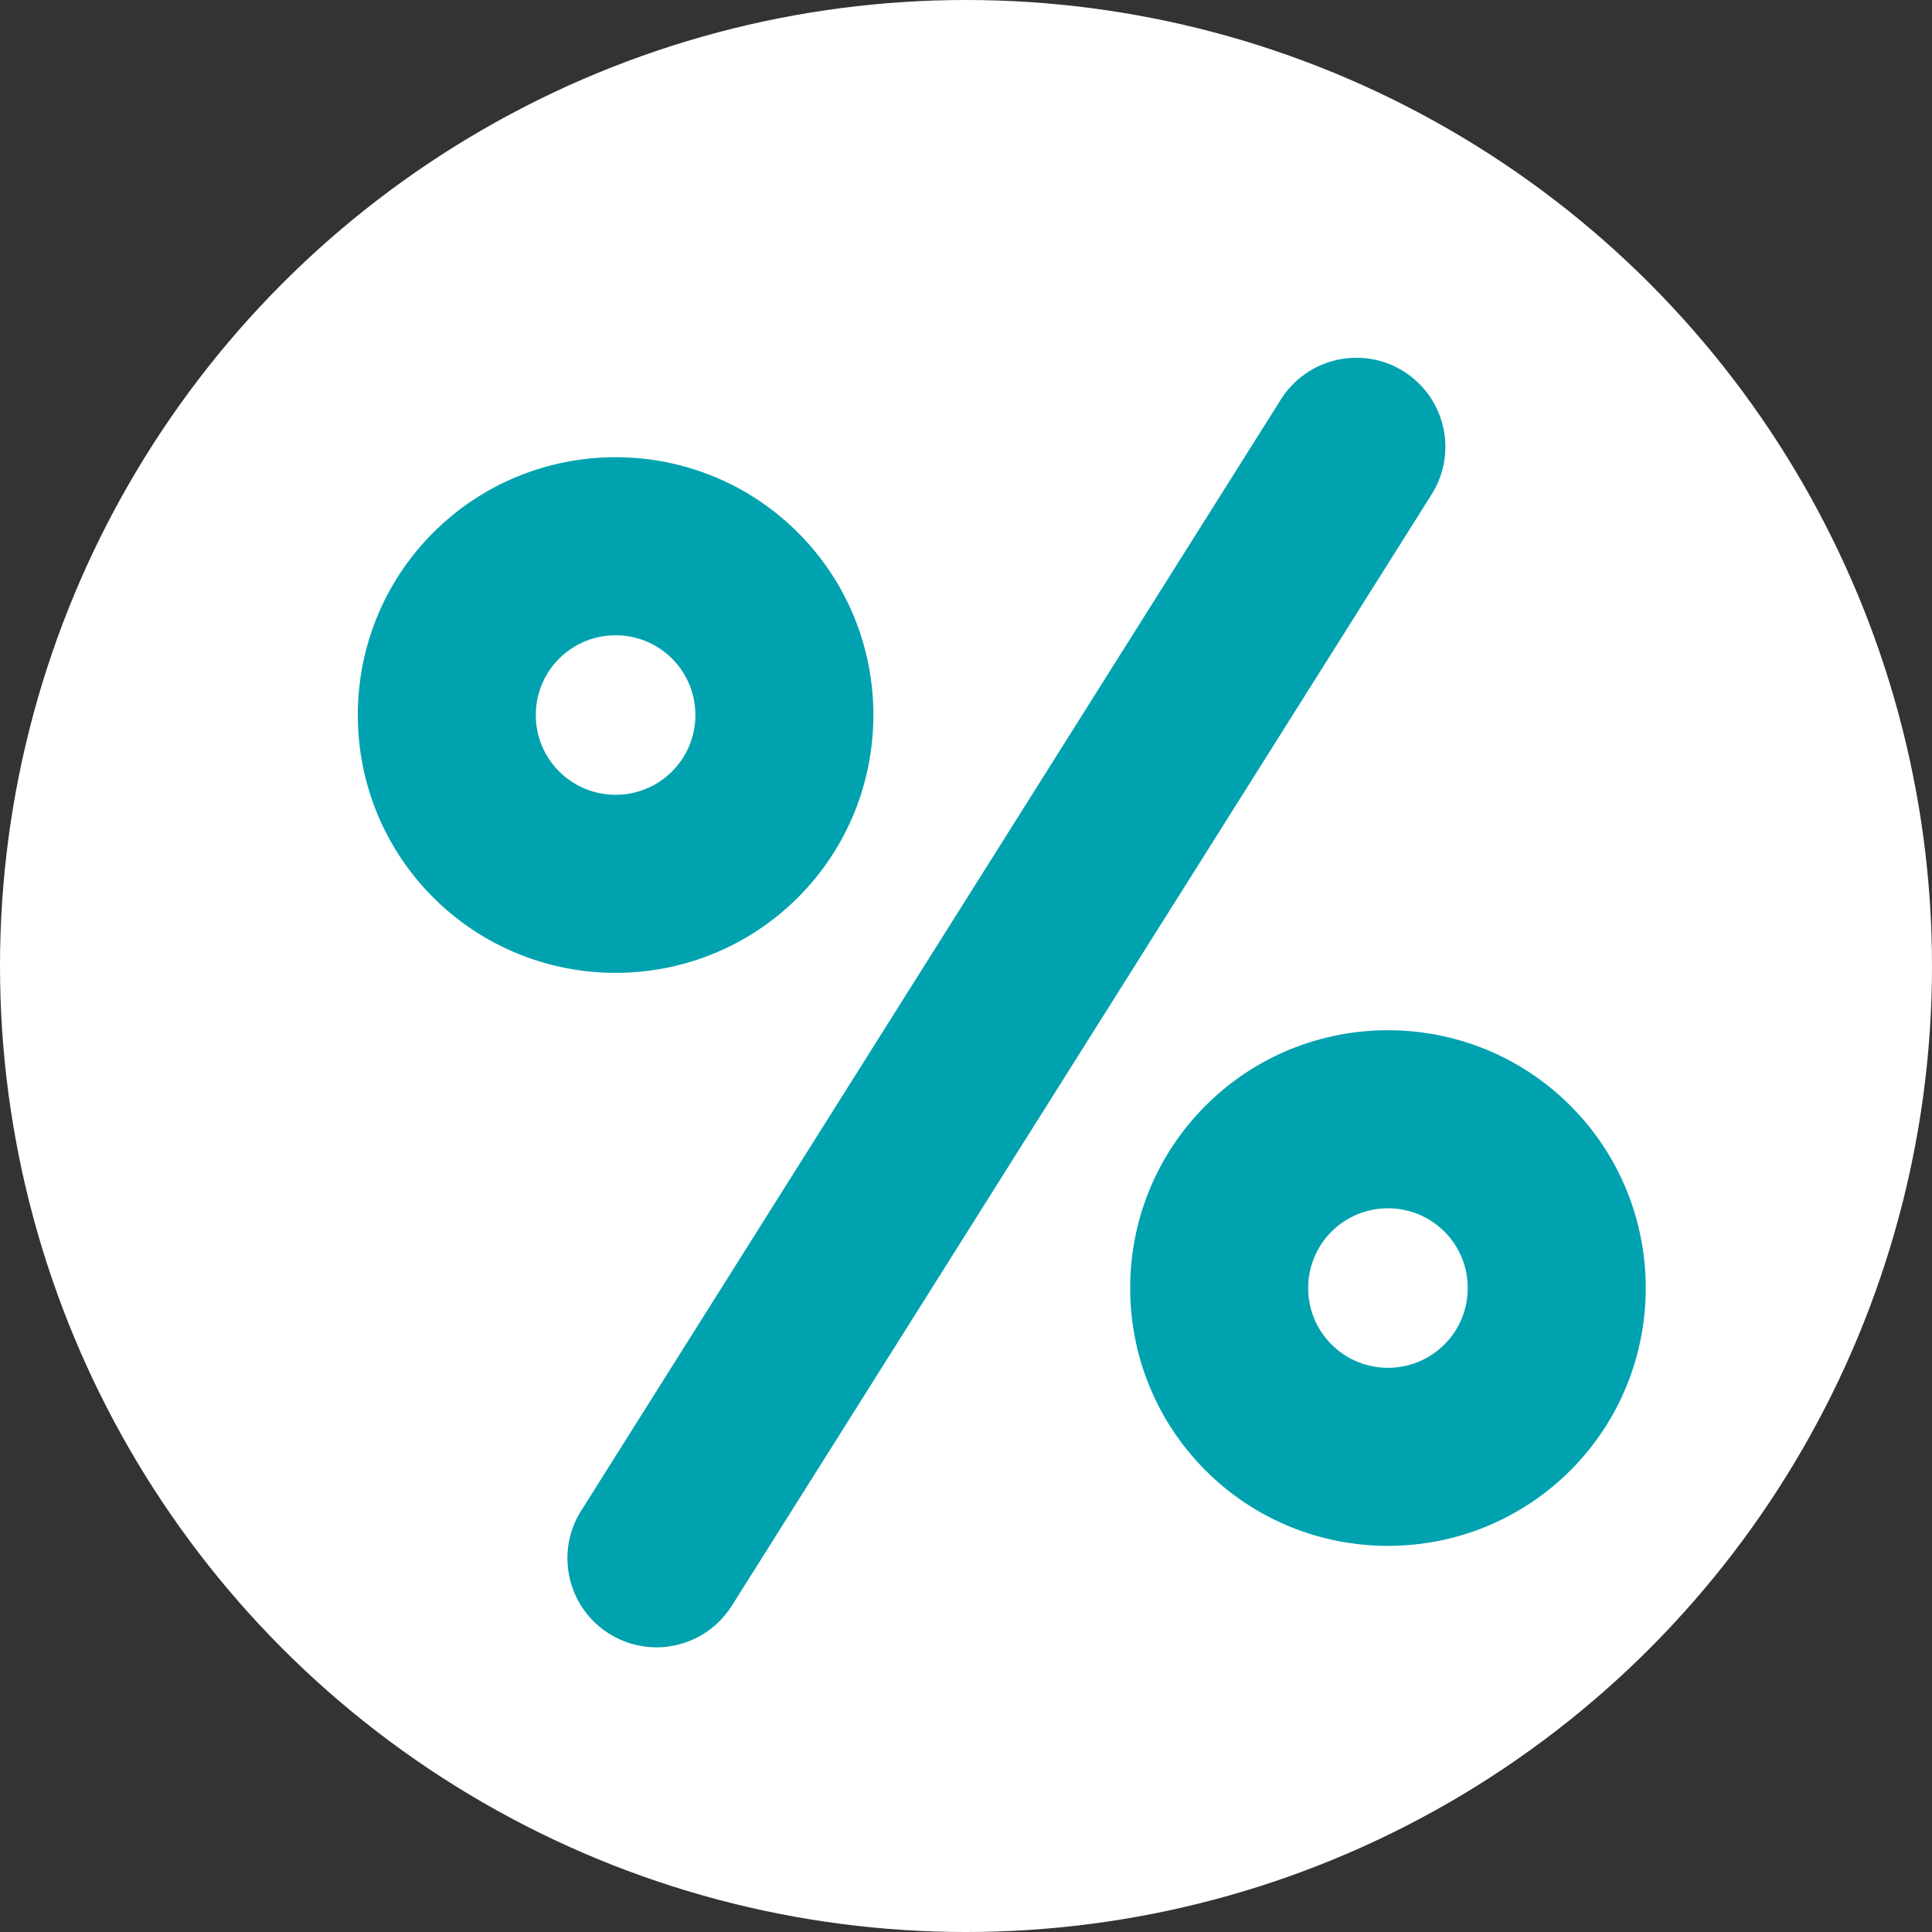 <svg width="27" height="27" viewBox="0 0 27 27" fill="none" xmlns="http://www.w3.org/2000/svg">
<rect x="0" y="0" width="27" height="27" fill="#333333" stroke="none"/>
<circle cx="13.5" cy="13.5" r="13.5" fill="white"/>
<path d="M11.152 7.444C9.746 6.038 7.46 6.038 6.054 7.444C4.649 8.849 4.649 11.136 6.054 12.542C6.757 13.244 7.68 13.596 8.603 13.596C9.526 13.596 10.449 13.244 11.152 12.542C12.557 11.136 12.557 8.849 11.152 7.444ZM9.392 10.781C8.957 11.216 8.249 11.216 7.814 10.781C7.379 10.347 7.379 9.639 7.814 9.204C8.032 8.987 8.317 8.878 8.603 8.878C8.889 8.878 9.174 8.987 9.392 9.204C9.827 9.639 9.827 10.347 9.392 10.781Z" fill="#00A2AF"/>
<path d="M21.946 15.452C20.54 14.046 18.253 14.046 16.848 15.452C15.443 16.857 15.443 19.144 16.848 20.55C17.551 21.253 18.474 21.604 19.397 21.604C20.32 21.604 21.243 21.252 21.946 20.55C23.351 19.144 23.351 16.857 21.946 15.452ZM20.186 18.789C19.751 19.224 19.043 19.224 18.608 18.789C18.398 18.579 18.282 18.299 18.282 18.001C18.282 17.703 18.398 17.423 18.608 17.212C18.826 16.995 19.111 16.886 19.397 16.886C19.683 16.886 19.968 16.995 20.186 17.212C20.396 17.423 20.512 17.703 20.512 18.001C20.512 18.299 20.396 18.579 20.186 18.789Z" fill="#00A2AF"/>
<path d="M19.618 5.191C19.036 4.825 18.268 5 17.901 5.582L8.121 21.114C7.755 21.695 7.93 22.464 8.511 22.83C8.717 22.96 8.947 23.022 9.173 23.022C9.587 23.022 9.991 22.816 10.228 22.44L20.008 6.908C20.374 6.326 20.2 5.558 19.618 5.191Z" fill="#00A2AF"/>
</svg>
